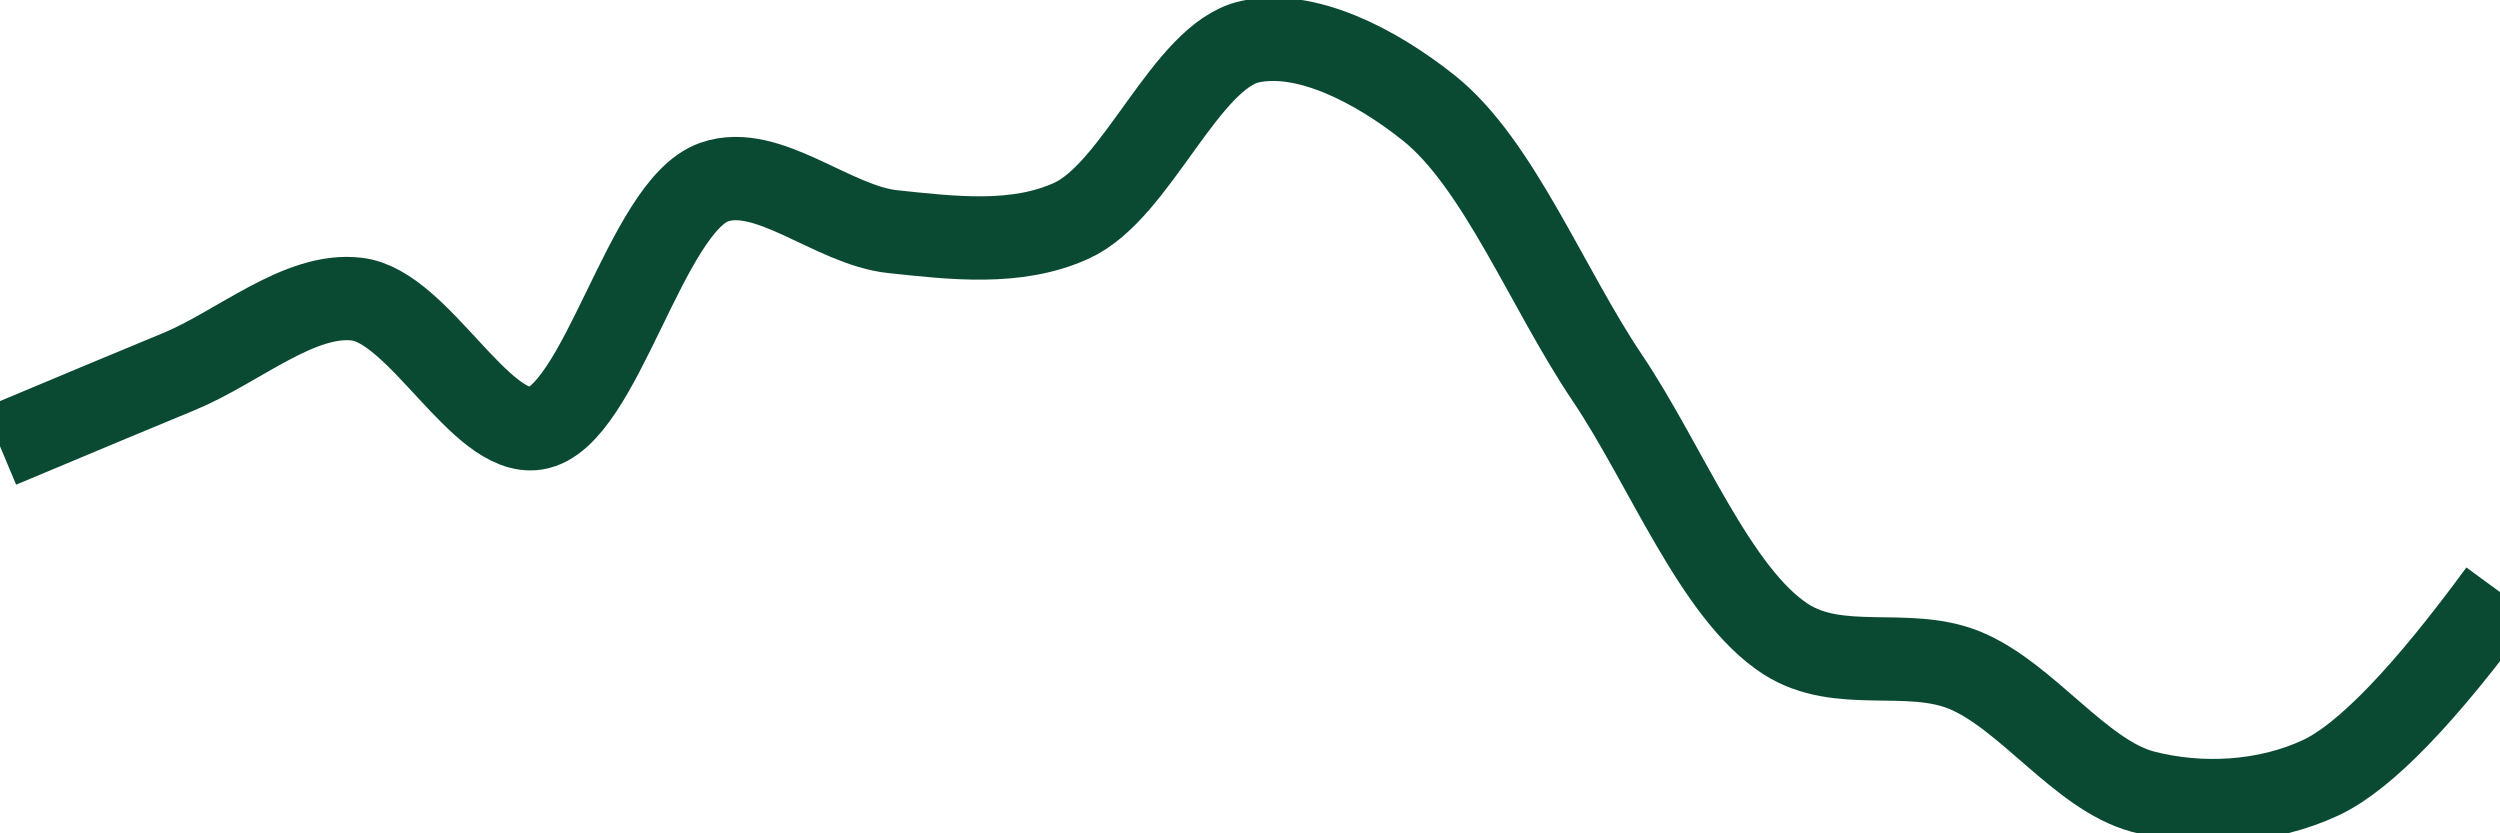 <svg class="main-svg" xmlns="http://www.w3.org/2000/svg" xmlns:xlink="http://www.w3.org/1999/xlink" width="60" height="20" style="" viewBox="0 0 60 20"><rect x="0" y="0" width="60" height="20" style="fill: rgb(0, 0, 0); fill-opacity: 0;"/><defs id="defs-92178a"><g class="clips"><clipPath id="clip92178axyplot" class="plotclip"><rect width="60" height="20"/></clipPath><clipPath class="axesclip" id="clip92178ax"><rect x="0" y="0" width="60" height="20"/></clipPath><clipPath class="axesclip" id="clip92178ay"><rect x="0" y="0" width="60" height="20"/></clipPath><clipPath class="axesclip" id="clip92178axy"><rect x="0" y="0" width="60" height="20"/></clipPath></g><g class="gradients"/><g class="patterns"/></defs><g class="bglayer"><rect class="bg" x="0" y="0" width="60" height="20" style="fill: rgb(0, 0, 0); fill-opacity: 0; stroke-width: 0;"/></g><g class="layer-below"><g class="imagelayer"/><g class="shapelayer"/></g><g class="cartesianlayer"><g class="subplot xy"><g class="layer-subplot"><g class="shapelayer"/><g class="imagelayer"/></g><g class="minor-gridlayer"><g class="x"/><g class="y"/></g><g class="gridlayer"><g class="x"/><g class="y"/></g><g class="zerolinelayer"/><g class="layer-between"><g class="shapelayer"/><g class="imagelayer"/></g><path class="xlines-below"/><path class="ylines-below"/><g class="overlines-below"/><g class="xaxislayer-below"/><g class="yaxislayer-below"/><g class="overaxes-below"/><g class="overplot"><g class="xy" transform="" clip-path="url(#clip92178axyplot)"><g class="scatterlayer mlayer"><g class="trace scatter trace1c7ddc" style="stroke-miterlimit: 2; opacity: 1;"><g class="fills"/><g class="errorbars"/><g class="lines"><path class="js-line" d="M0,10.71Q2.86,9.51 4.29,8.92C5.72,8.33 7.19,7.01 8.57,7.18C10.05,7.36 11.53,10.49 12.86,10.28C14.42,10.03 15.49,4.95 17.14,4.37C18.43,3.92 19.99,5.41 21.43,5.56C22.85,5.71 24.39,5.9 25.71,5.3C27.29,4.59 28.45,1.34 30,1C31.34,0.71 33.01,1.57 34.29,2.59C35.96,3.92 37.13,6.92 38.57,9.06C39.99,11.17 41.17,14.25 42.86,15.34C44.14,16.16 45.77,15.53 47.14,16.08C48.64,16.69 49.93,18.6 51.43,19C52.8,19.36 54.39,19.28 55.71,18.66Q57.29,17.91 60,14.21" style="vector-effect: none; fill: none; stroke: rgb(10, 74, 51); stroke-opacity: 1; stroke-width: 2px; opacity: 1;"/></g><g class="points"/><g class="text"/></g></g></g></g><path class="xlines-above crisp" d="M0,0" style="fill: none;"/><path class="ylines-above crisp" d="M0,0" style="fill: none;"/><g class="overlines-above"/><g class="xaxislayer-above"/><g class="yaxislayer-above"/><g class="overaxes-above"/></g></g><g class="polarlayer"/><g class="smithlayer"/><g class="ternarylayer"/><g class="geolayer"/><g class="funnelarealayer"/><g class="pielayer"/><g class="iciclelayer"/><g class="treemaplayer"/><g class="sunburstlayer"/><g class="glimages"/><defs id="topdefs-92178a"><g class="clips"/></defs><g class="layer-above"><g class="imagelayer"/><g class="shapelayer"/></g><g class="infolayer"><g class="g-gtitle"/></g></svg>